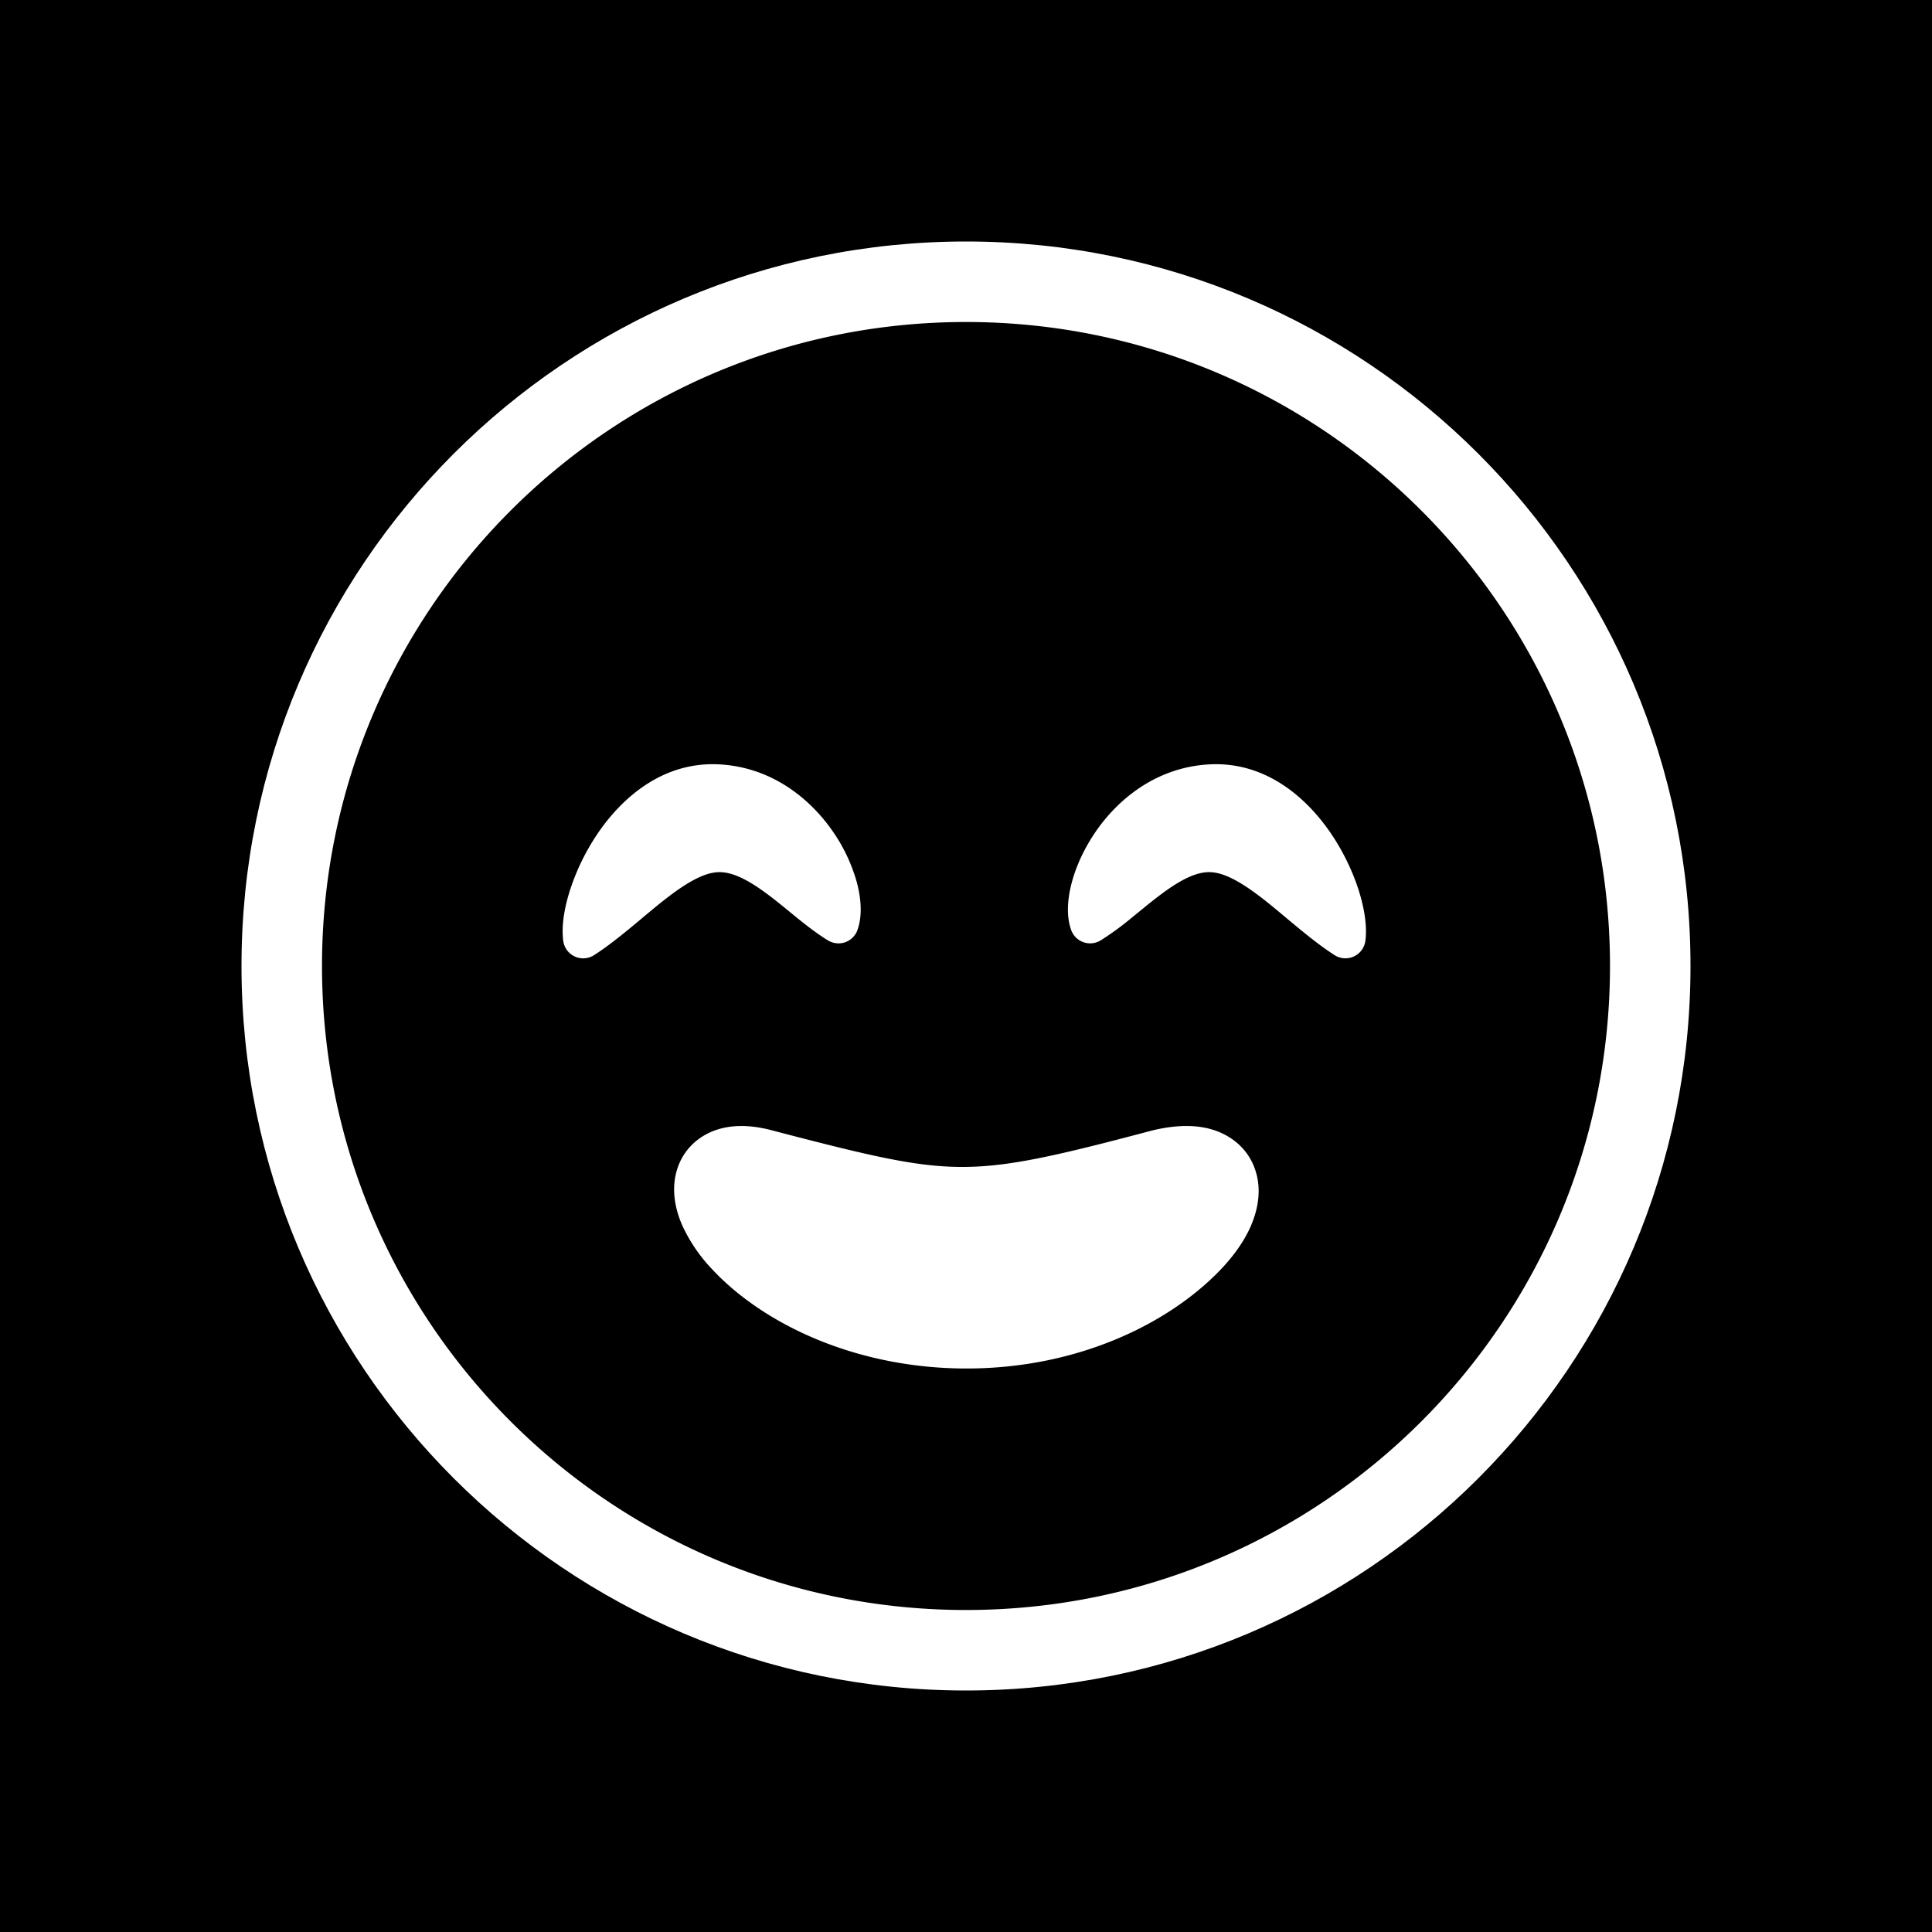 <svg xmlns="http://www.w3.org/2000/svg" xmlns:xlink="http://www.w3.org/1999/xlink" width="48" height="48" viewBox="0 0 48 48"><g fill="none"><g fill="currentColor" fill-rule="evenodd" clip-path="url(#healthiconsOkNegative0)" clip-rule="evenodd"><path d="M40 24c0 8.837-7.163 16-16 16S8 32.837 8 24S15.163 8 24 8s16 7.163 16 16m-18.698-.892c.13-.358.091-.795-.016-1.193a4.2 4.2 0 0 0-.61-1.28c-.581-.829-1.544-1.591-2.845-1.646c-1.347-.056-2.353.799-2.973 1.706a5.6 5.6 0 0 0-.695 1.416c-.143.446-.219.902-.169 1.267a.5.5 0 0 0 .766.352c.4-.256.819-.607 1.207-.931c.176-.148.347-.29.505-.415c.562-.444 1-.697 1.362-.715c.345-.017.743.18 1.245.556c.18.134.354.276.534.424l.195.159c.244.197.504.399.765.557a.5.5 0 0 0 .73-.257m5.311 0c-.13-.358-.09-.795.017-1.193c.112-.416.319-.863.61-1.28c.58-.829 1.544-1.591 2.845-1.646c1.346-.056 2.353.799 2.973 1.706c.314.46.548.958.695 1.416c.142.446.218.902.168 1.267a.5.5 0 0 1-.765.352c-.4-.256-.82-.607-1.207-.93a24 24 0 0 0-.505-.416c-.563-.444-1-.697-1.363-.715c-.344-.017-.743.18-1.244.556c-.18.134-.354.276-.534.424l-.196.159a7 7 0 0 1-.765.557a.5.5 0 0 1-.729-.257m4.474 7.326c-.167.394-.439.773-.772 1.12C29.022 32.9 26.757 34 24.013 34c-2.737 0-5.037-1.096-6.31-2.455a4 4 0 0 1-.753-1.102c-.16-.366-.271-.832-.151-1.306c.136-.54.535-.927 1.052-1.082c.453-.136.94-.082 1.388.044c2.353.614 3.5.888 4.638.893c1.135.005 2.308-.258 4.704-.894l.014-.004c.493-.123.997-.168 1.454-.05c.496.13.946.462 1.135 1.016c.17.498.064.994-.097 1.374"/><path d="M48 0H0v48h48zm-6 24c0 9.941-8.059 18-18 18S6 33.941 6 24S14.059 6 24 6s18 8.059 18 18"/></g><defs><clipPath id="healthiconsOkNegative0"><path d="M0 0h48v48H0z"/></clipPath></defs></g></svg>